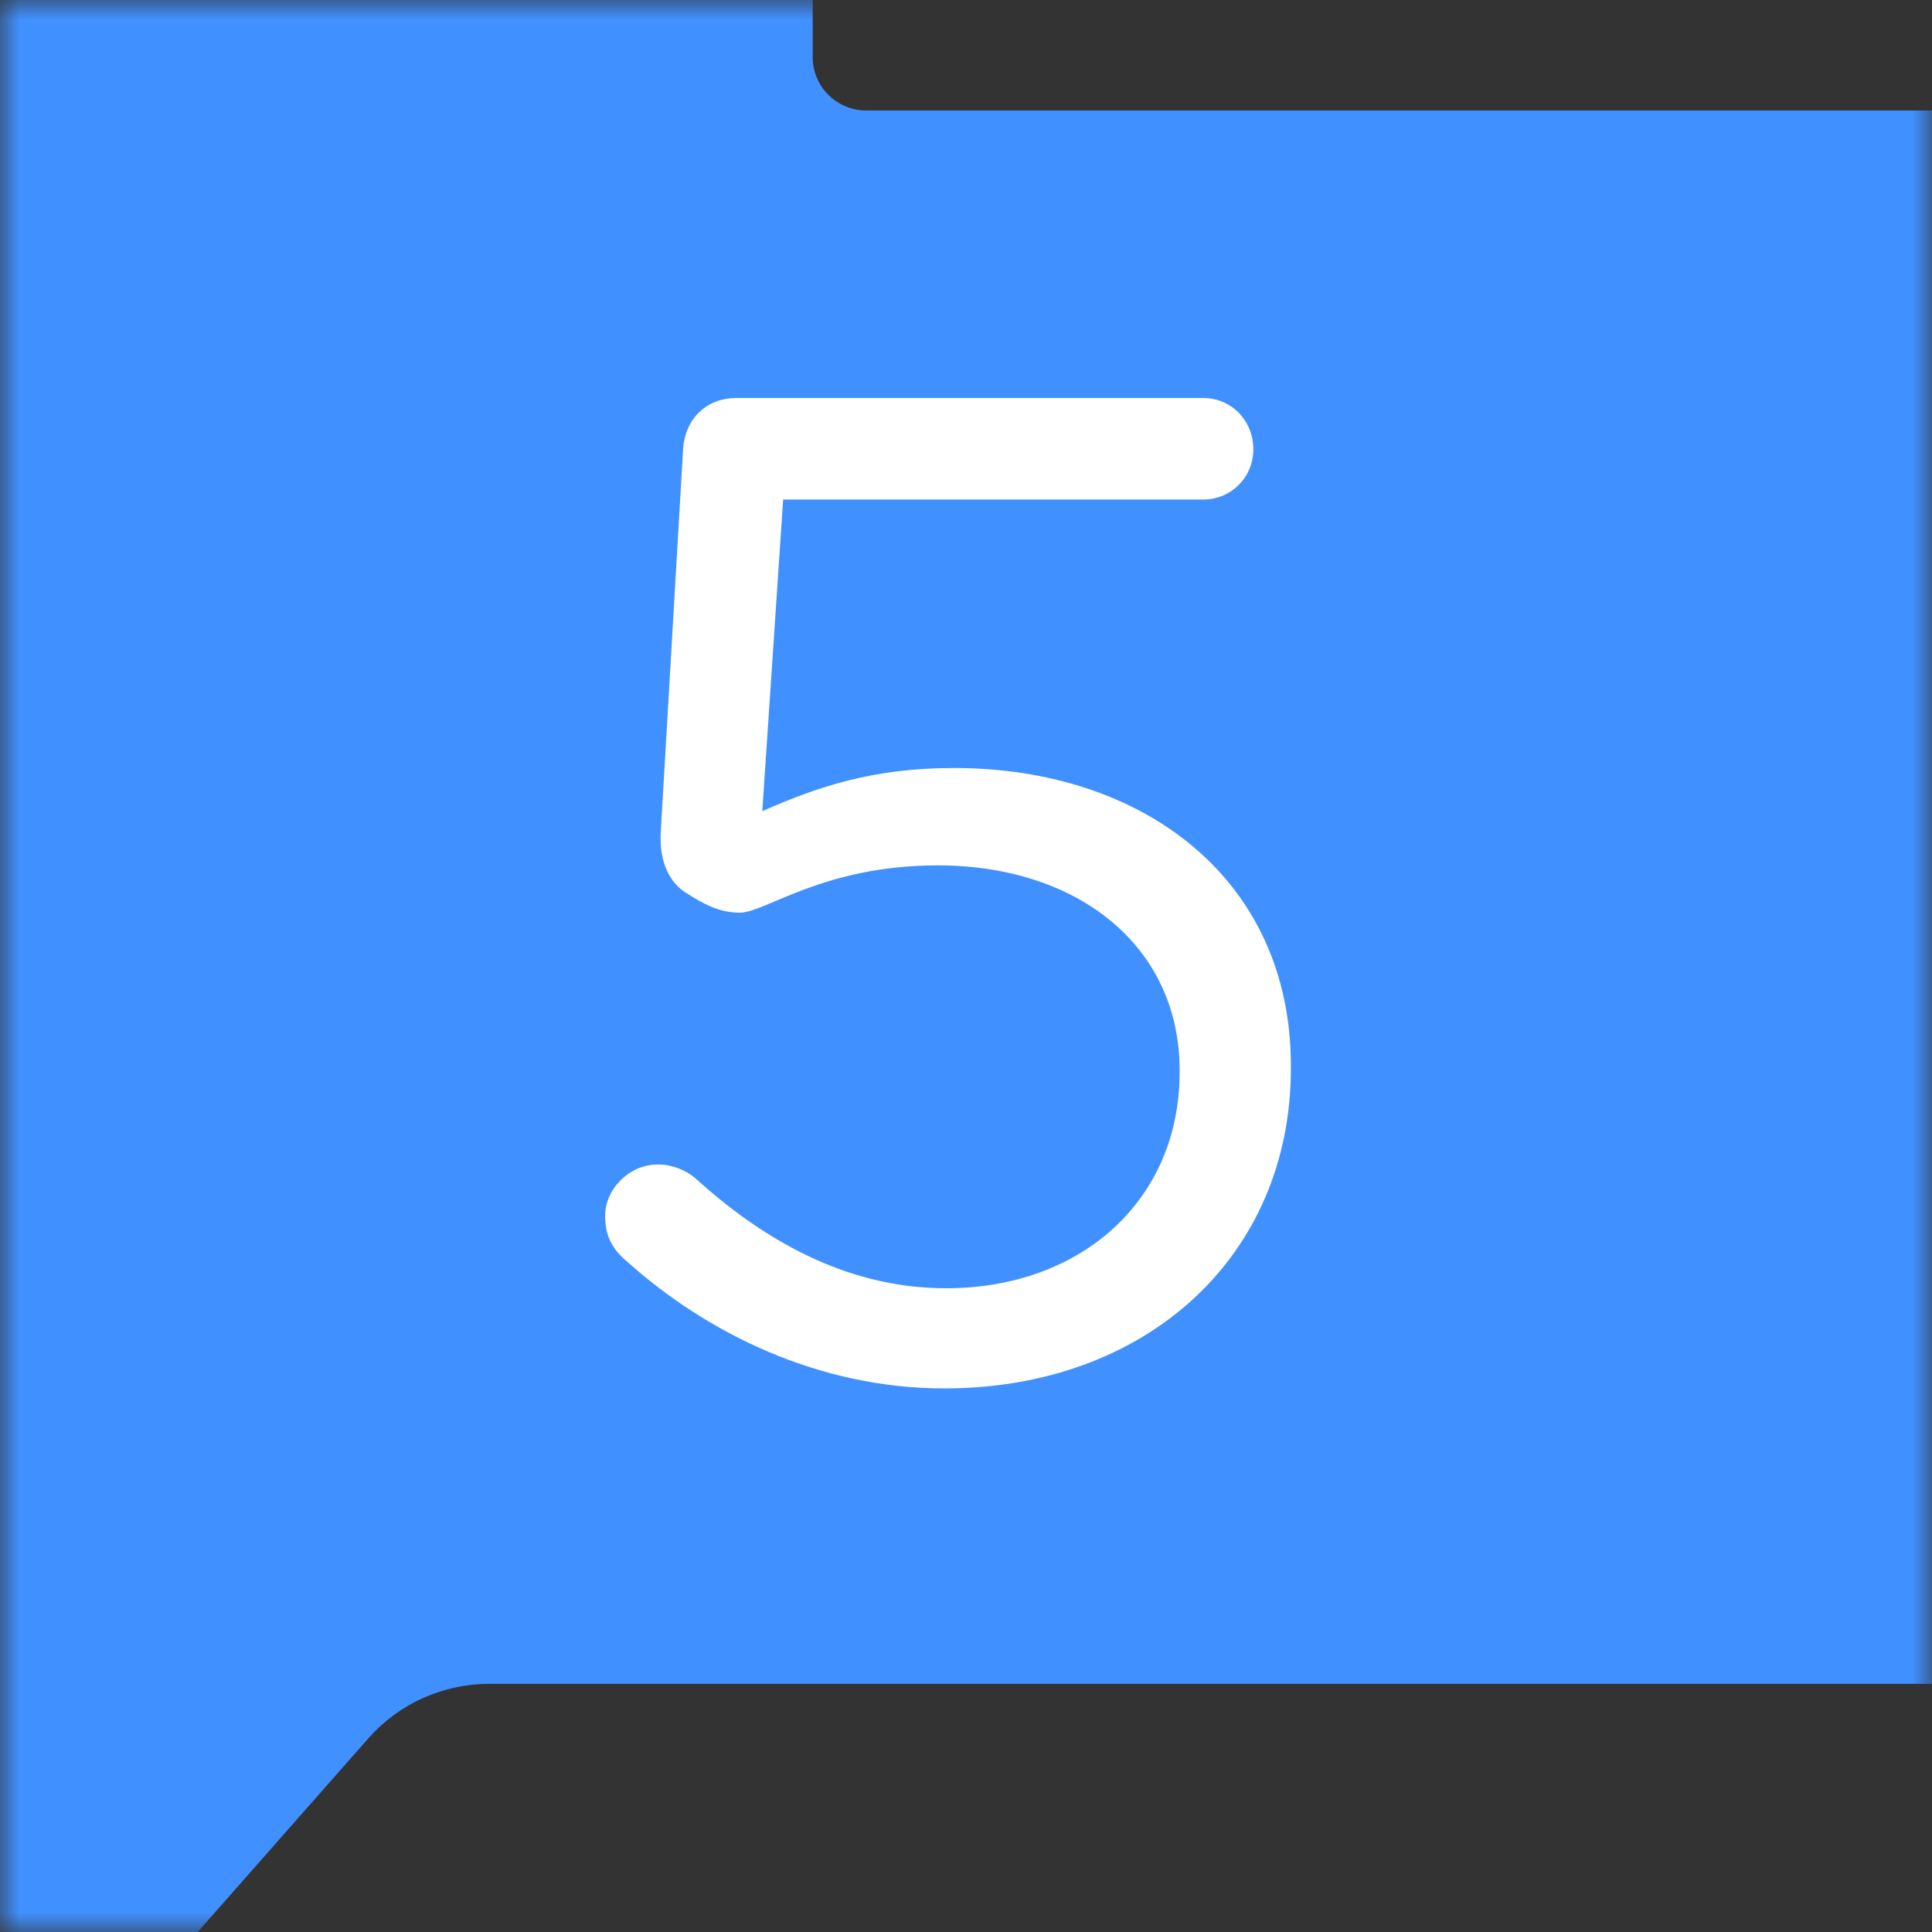 <svg width="50" height="50" viewBox="0 0 50 50" fill="none" xmlns="http://www.w3.org/2000/svg">
<rect x="0" y="0" width="50" height="50" fill="#333333" stroke="none"/>
<mask id="mask0_53_656" style="mask-type:alpha" maskUnits="userSpaceOnUse" x="0" y="0" width="50" height="50">
<rect width="50" height="50" fill="#D9D9D9"/>
</mask>
<g mask="url(#mask0_53_656)">
<path d="M12.692 43.578H58.426C60.732 43.579 62.994 42.946 64.96 41.747L111.306 13.418C111.514 13.298 111.688 13.126 111.81 12.919C111.932 12.711 111.997 12.476 112 12.236V-6.62C112 -6.834 111.95 -7.045 111.854 -7.236C111.757 -7.427 111.618 -7.593 111.447 -7.722C111.275 -7.851 111.076 -7.938 110.864 -7.977C110.653 -8.016 110.436 -8.005 110.229 -7.947L75.14 2.017C73.178 2.577 71.147 2.86 69.106 2.86H22.42C22.052 2.86 21.699 2.714 21.438 2.455C21.178 2.196 21.032 1.844 21.032 1.478V-5.39C21.032 -5.49 21.012 -5.588 20.971 -5.679C20.93 -5.77 20.87 -5.851 20.795 -5.916C20.72 -5.982 20.631 -6.031 20.536 -6.059C20.44 -6.088 20.339 -6.095 20.24 -6.081L-28.876 1.063C-29.086 1.094 -29.286 1.173 -29.46 1.293C-29.635 1.412 -29.779 1.57 -29.883 1.754L-61.826 58.71C-61.917 58.873 -61.974 59.053 -61.993 59.239C-62.012 59.425 -61.993 59.612 -61.937 59.791C-61.881 59.969 -61.79 60.134 -61.668 60.276C-61.546 60.418 -61.397 60.534 -61.229 60.617L-22.571 79.854C-22.296 79.991 -21.983 80.033 -21.682 79.974C-21.38 79.915 -21.107 79.759 -20.904 79.529L9.539 44.981C9.933 44.536 10.418 44.181 10.962 43.939C11.506 43.697 12.096 43.574 12.692 43.578Z" fill="#4090FF"/>
<path d="M24.444 35.932C29.664 35.932 33.408 32.512 33.408 27.652V27.58C33.408 22.756 29.592 19.876 24.696 19.876C22.608 19.876 21.204 20.344 19.728 20.992L20.268 12.928H31.14C31.86 12.928 32.436 12.352 32.436 11.632C32.436 10.876 31.86 10.3 31.14 10.3H19.044C18.324 10.3 17.712 10.804 17.676 11.668L17.1 21.532C17.064 22.18 17.244 22.756 17.712 23.08C18.216 23.404 18.612 23.62 19.152 23.62C19.8 23.62 21.312 22.396 24.264 22.396C27.936 22.396 30.528 24.52 30.528 27.688V27.76C30.528 31.036 28.008 33.34 24.48 33.34C22.14 33.34 19.98 32.296 18 30.496C17.748 30.28 17.388 30.136 17.028 30.136C16.272 30.136 15.66 30.784 15.66 31.468C15.66 31.972 15.84 32.332 16.236 32.656C18.288 34.492 21.168 35.932 24.444 35.932Z" fill="white"/>
</g>
</svg>
